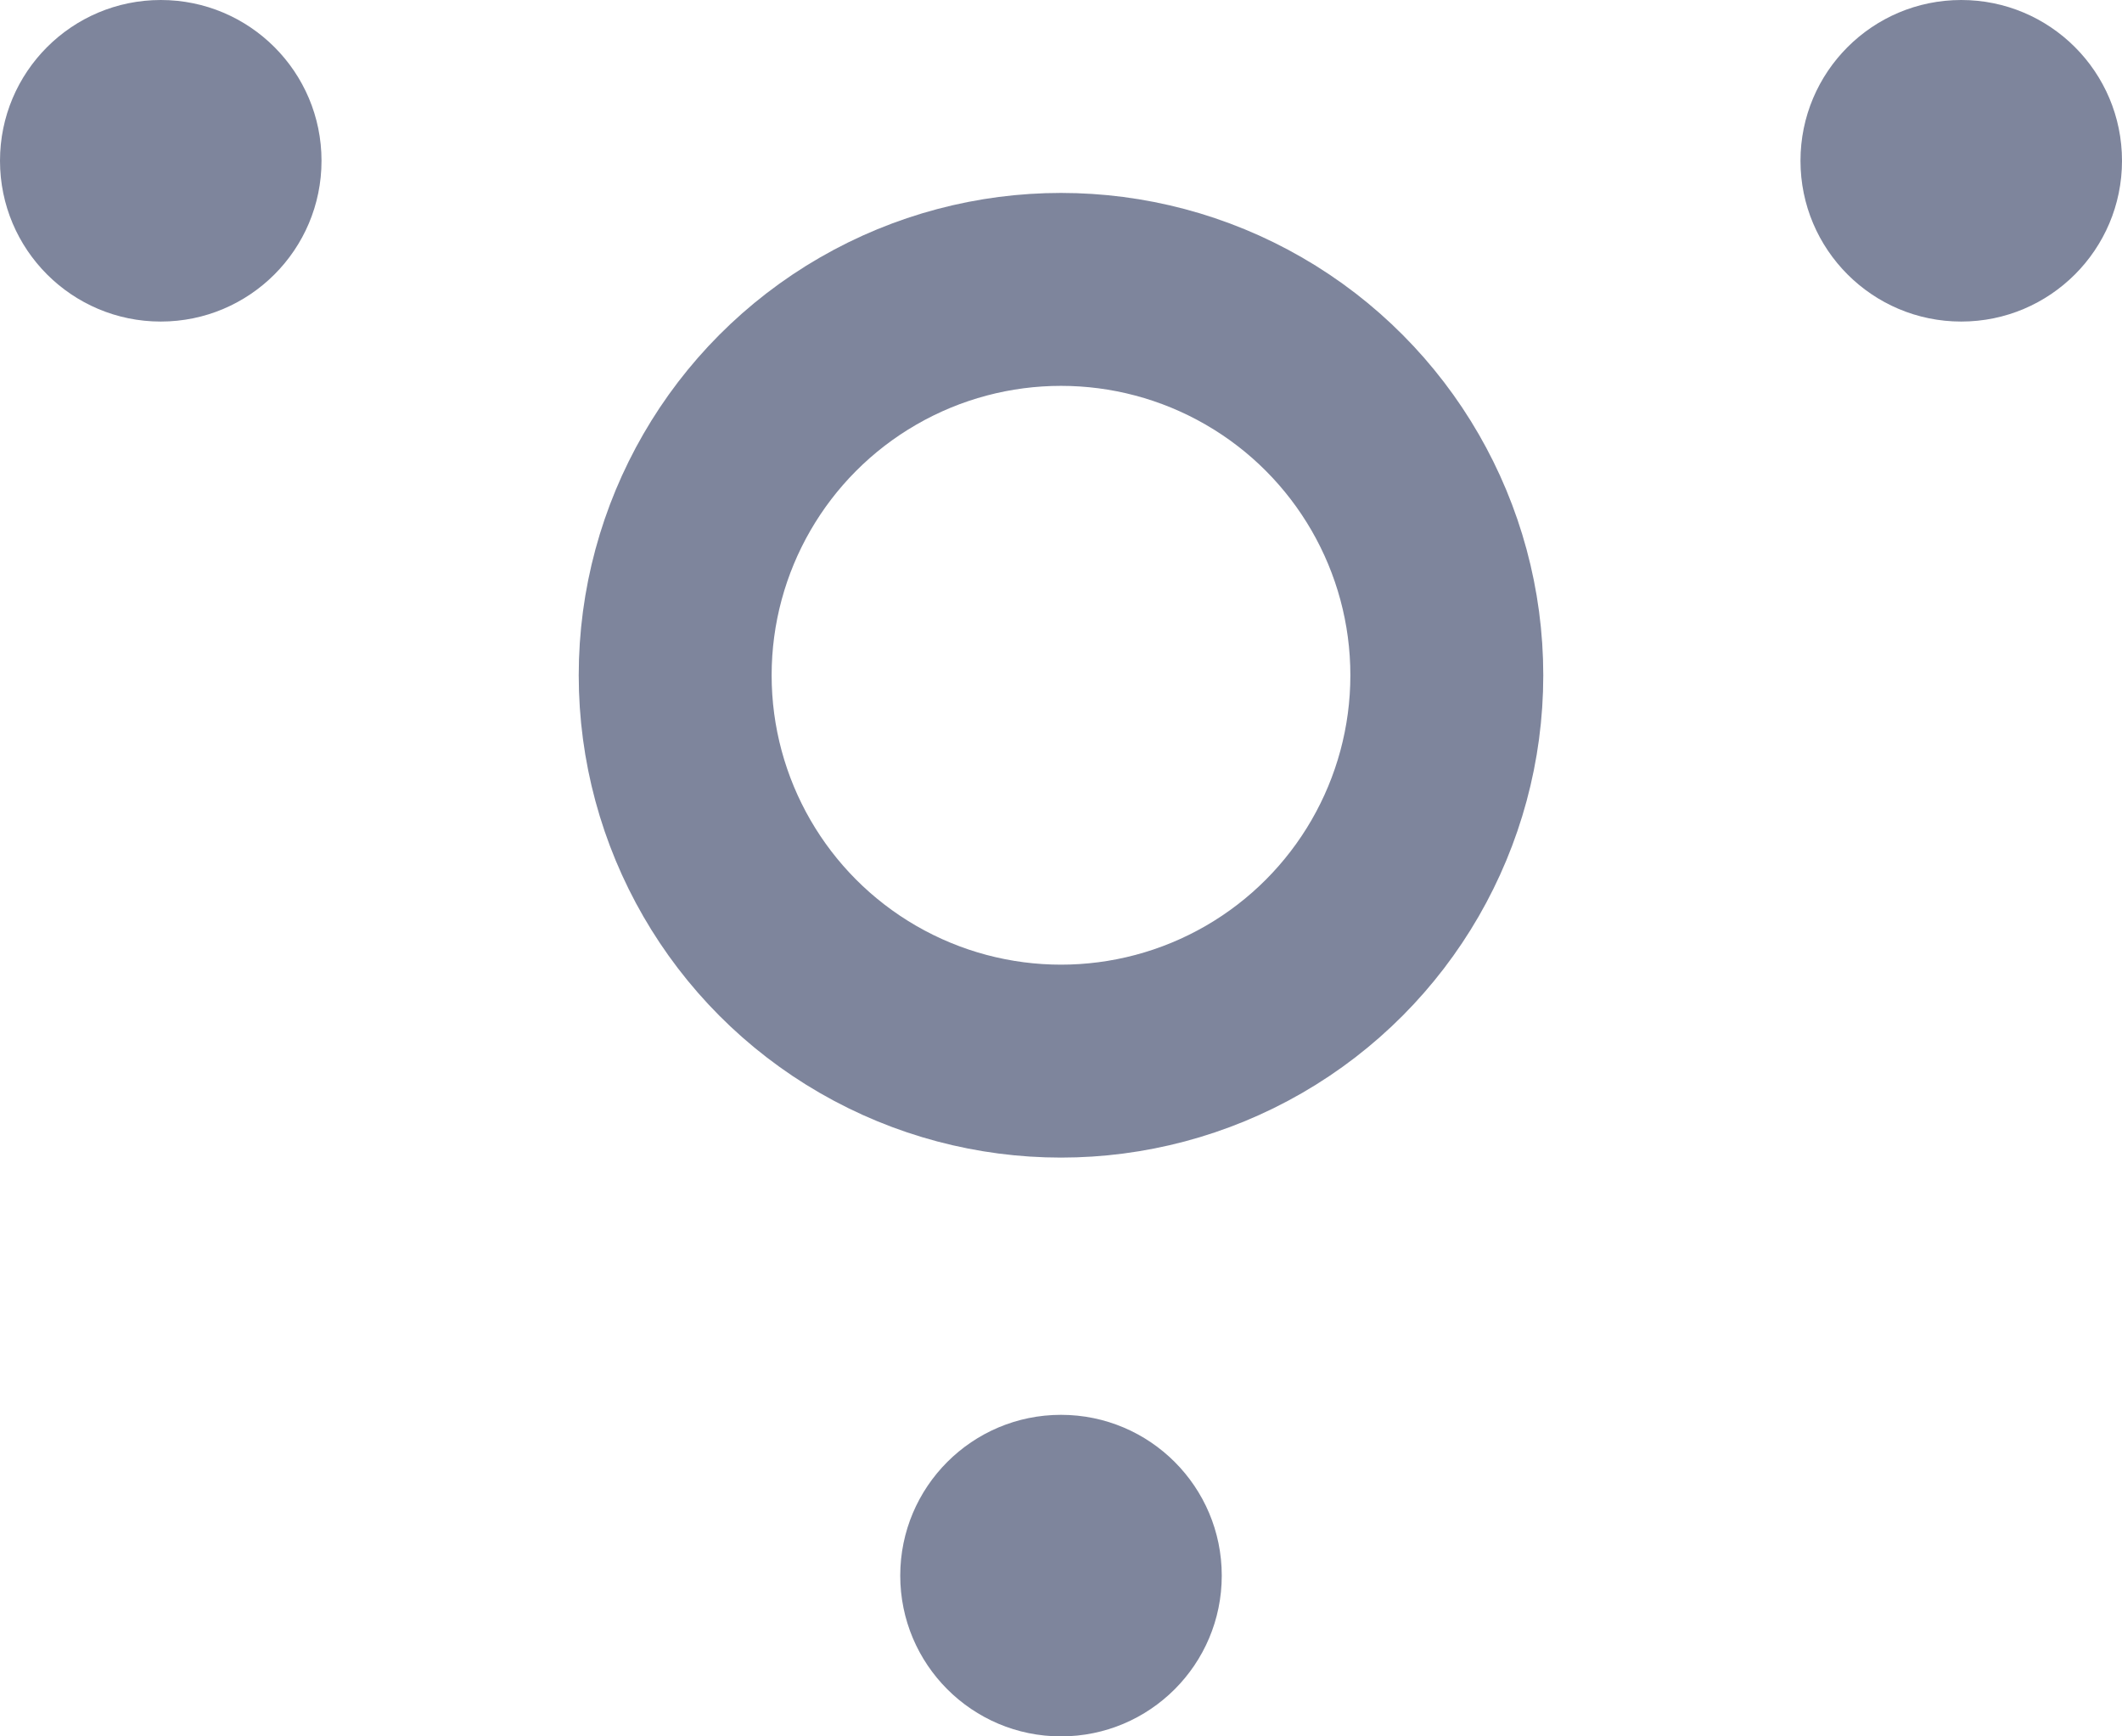 <svg width="33" height="27" viewBox="0 0 33 27" fill="none" xmlns="http://www.w3.org/2000/svg">
<circle cx="16.5" cy="10.5" r="6" stroke="#28345A" stroke-opacity="0.6" stroke-width="3"/>
<circle cx="16.5" cy="24.5" r="2.5" fill="#28345A" fill-opacity="0.6"/>
<circle cx="2.5" cy="2.5" r="2.5" fill="#28345A" fill-opacity="0.6"/>
<circle cx="30.5" cy="2.5" r="2.5" fill="#28345A" fill-opacity="0.6"/>
</svg>
